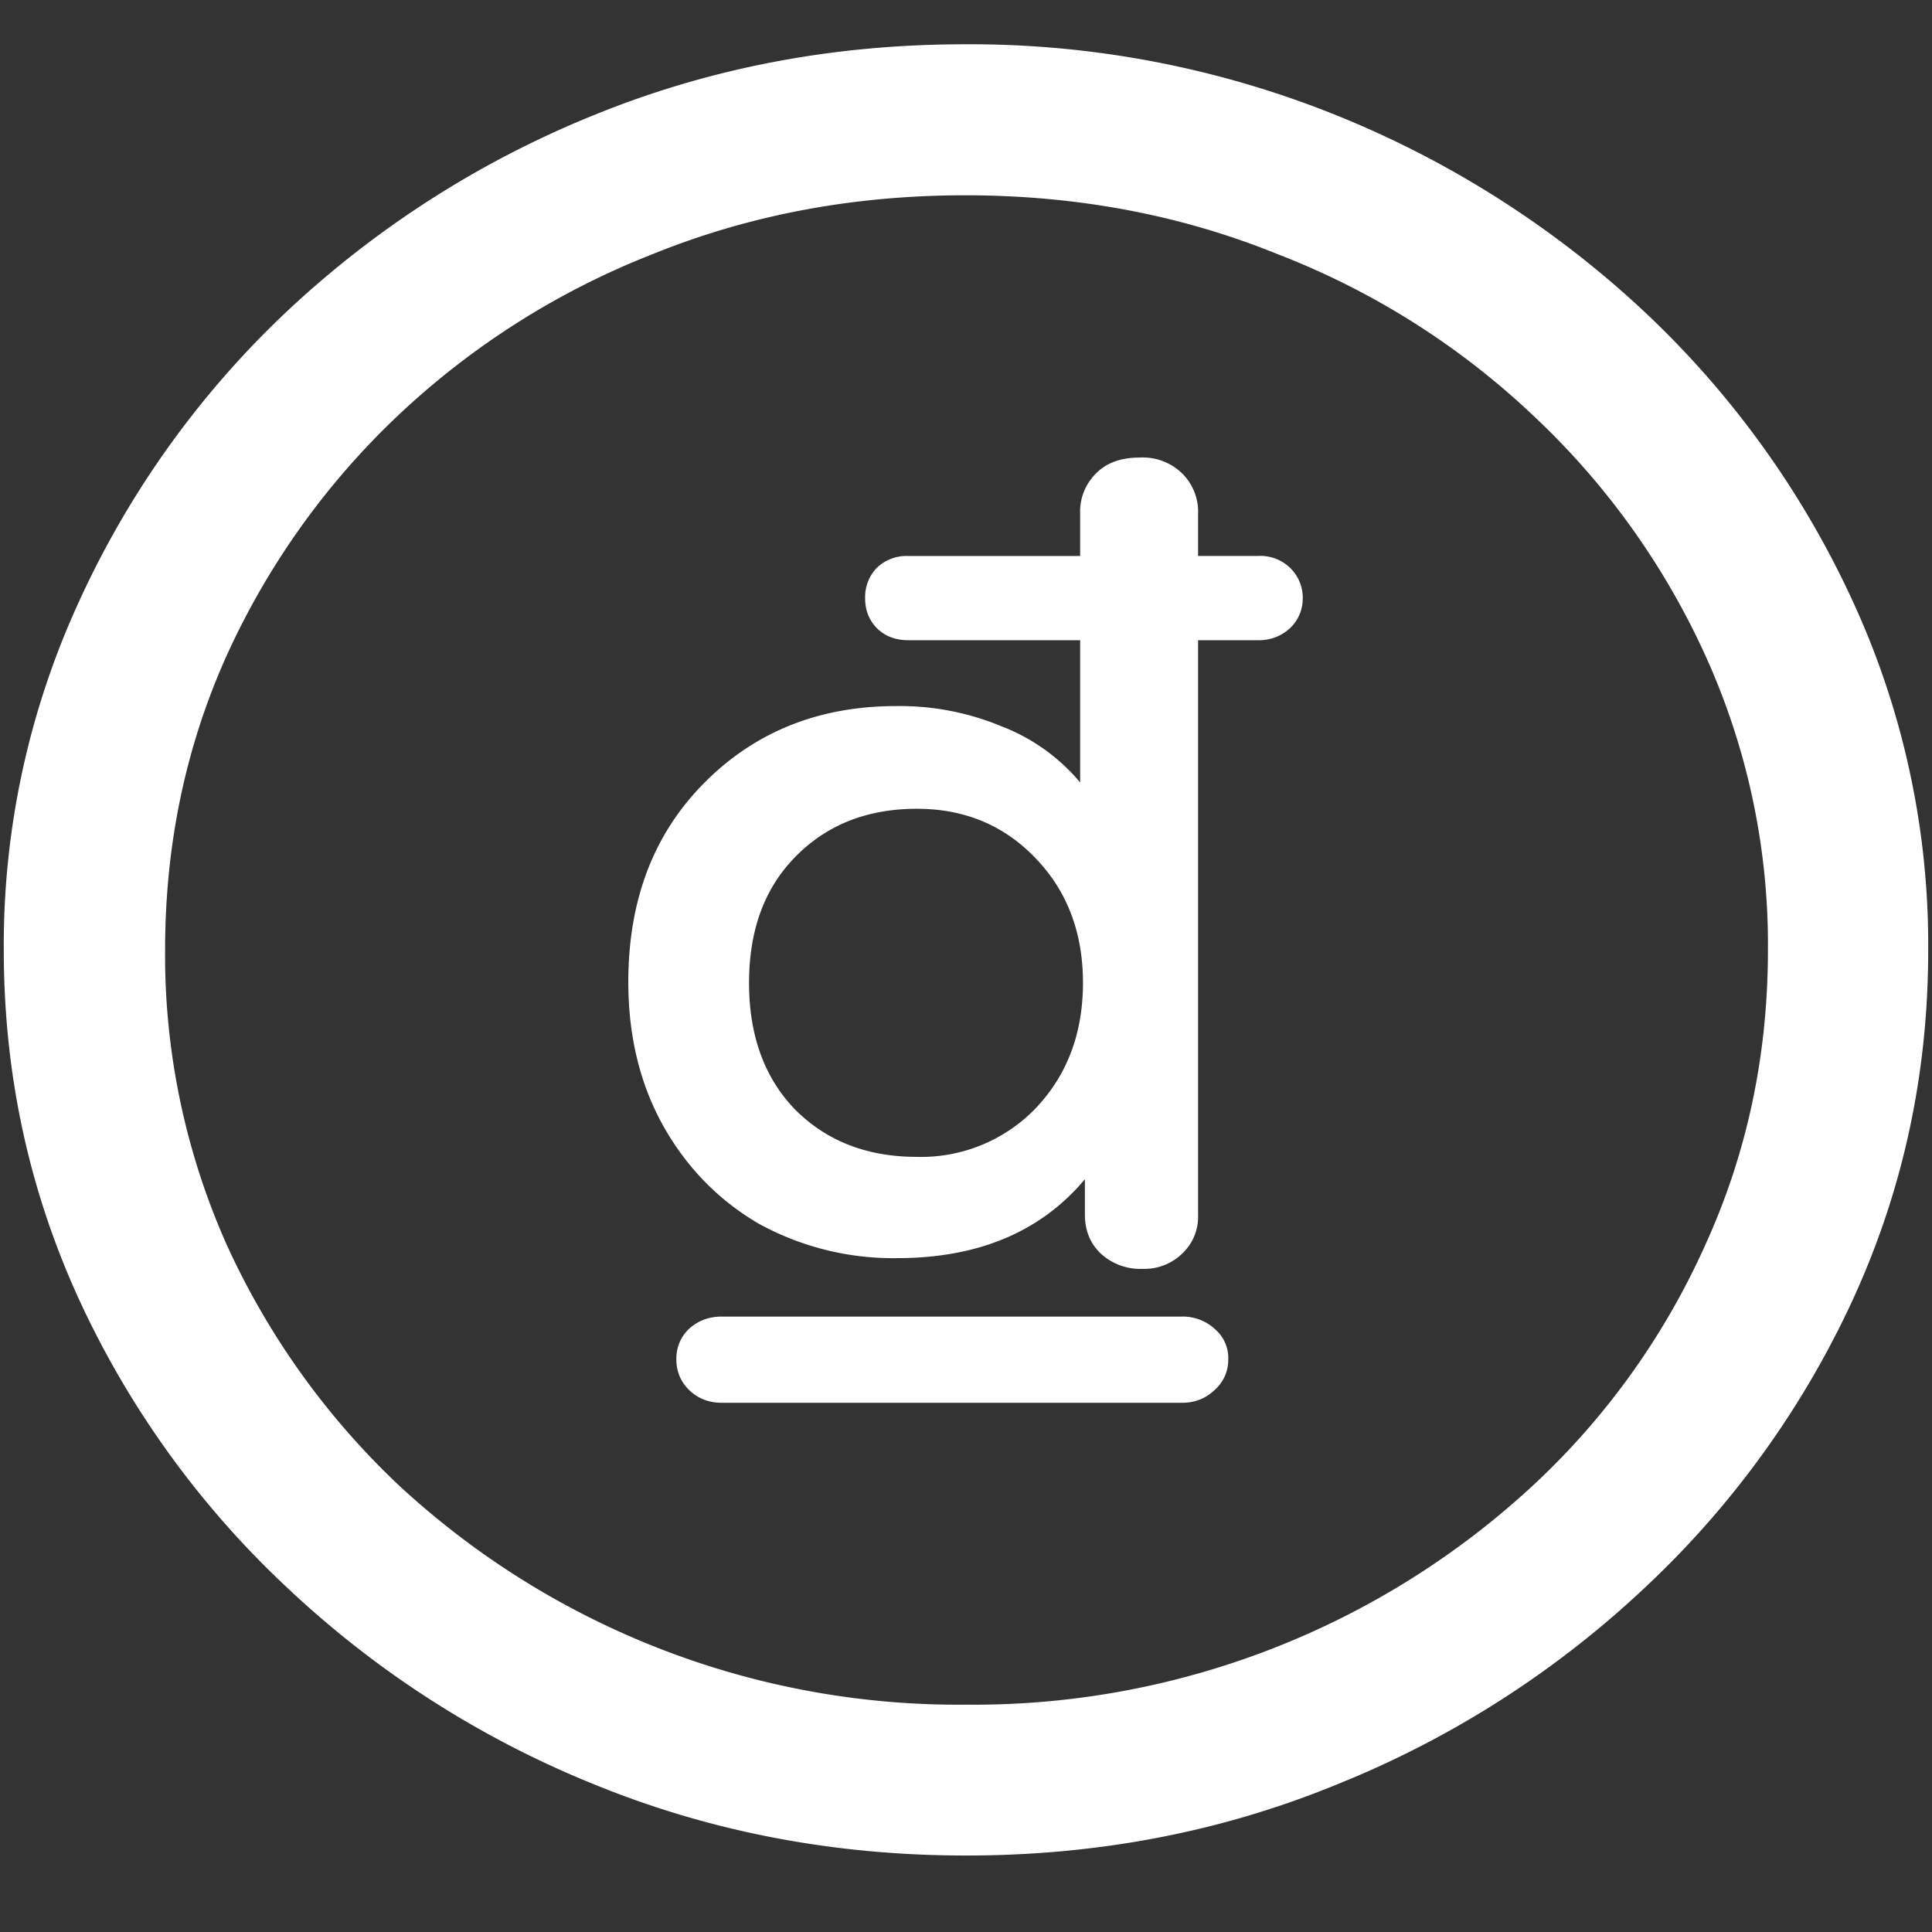 <svg xmlns="http://www.w3.org/2000/svg" width="24" height="24"><rect width="100%" height="100%" fill="#333333" stroke="none"/><path style="stroke:none;fill-rule:nonzero;fill:#fff;fill-opacity:1" d="M12 23.05c1.633 0 3.168-.292 4.605-.882a12.22 12.22 0 0 0 3.82-2.438 11.467 11.467 0 0 0 2.59-3.582c.626-1.363.938-2.808.938-4.347a10.2 10.2 0 0 0-.937-4.332 11.53 11.53 0 0 0-2.59-3.598 12.361 12.361 0 0 0-3.82-2.437A12.166 12.166 0 0 0 11.987.55c-1.633 0-3.172.293-4.617.883A12.307 12.307 0 0 0 3.562 3.87 11.523 11.523 0 0 0 .985 7.465 10.2 10.2 0 0 0 .047 11.8c0 1.539.312 2.984.937 4.347a11.467 11.467 0 0 0 2.59 3.582 12.236 12.236 0 0 0 3.809 2.438c1.445.59 2.984.883 4.617.883Zm0-1.874a10.222 10.222 0 0 1-7.055-2.734 9.548 9.548 0 0 1-2.133-2.989 8.83 8.83 0 0 1-.761-3.652c0-1.301.254-2.52.761-3.649A9.52 9.52 0 0 1 4.946 5.16 9.82 9.82 0 0 1 8.11 3.156c1.204-.488 2.496-.73 3.88-.73 1.382 0 2.675.242 3.878.73a9.701 9.701 0 0 1 3.176 2.004 9.432 9.432 0 0 1 2.145 2.992 8.685 8.685 0 0 1 .773 3.649c0 1.3-.258 2.52-.773 3.652a9.22 9.22 0 0 1-2.133 2.988A10.222 10.222 0 0 1 12 21.176Zm-4.195-8.977c0 .668.144 1.266.433 1.785.29.516.684.922 1.184 1.215a3.46 3.46 0 0 0 1.723.43c1.007 0 1.785-.328 2.332-.98v.44c0 .196.066.36.199.485a.722.722 0 0 0 .515.188.67.67 0 0 0 .493-.188.626.626 0 0 0 .199-.484V7.953h.75a.56.56 0 0 0 .39-.148.5.5 0 0 0 .16-.371.513.513 0 0 0-.152-.375.532.532 0 0 0-.398-.153h-.75v-.52a.668.668 0 0 0-.2-.507.7.7 0 0 0-.527-.195c-.226 0-.406.062-.539.195a.668.668 0 0 0-.199.508v.52h-2.133a.532.532 0 0 0-.398.152.524.524 0 0 0-.14.375c0 .148.05.273.151.375.102.097.23.144.387.144h2.133V9.72a2.386 2.386 0 0 0-.973-.696 3.29 3.29 0 0 0-1.312-.253c-.961 0-1.758.32-2.39.96-.626.633-.938 1.454-.938 2.47Zm1.5.012c0-.656.191-1.176.574-1.566.39-.399.894-.598 1.512-.598.593 0 1.086.207 1.476.617.39.406.586.922.586 1.543 0 .629-.195 1.145-.586 1.559a1.977 1.977 0 0 1-1.476.605c-.618 0-1.121-.195-1.512-.586-.383-.394-.574-.922-.574-1.574Zm-.903 4.676c0 .152.055.281.164.386.11.102.243.153.399.153h5.719c.156 0 .289-.051.398-.153a.5.5 0 0 0 .176-.386.472.472 0 0 0-.164-.375.585.585 0 0 0-.41-.157h-5.72c-.163 0-.3.055-.41.157a.507.507 0 0 0-.152.375Zm0 0"/></svg>